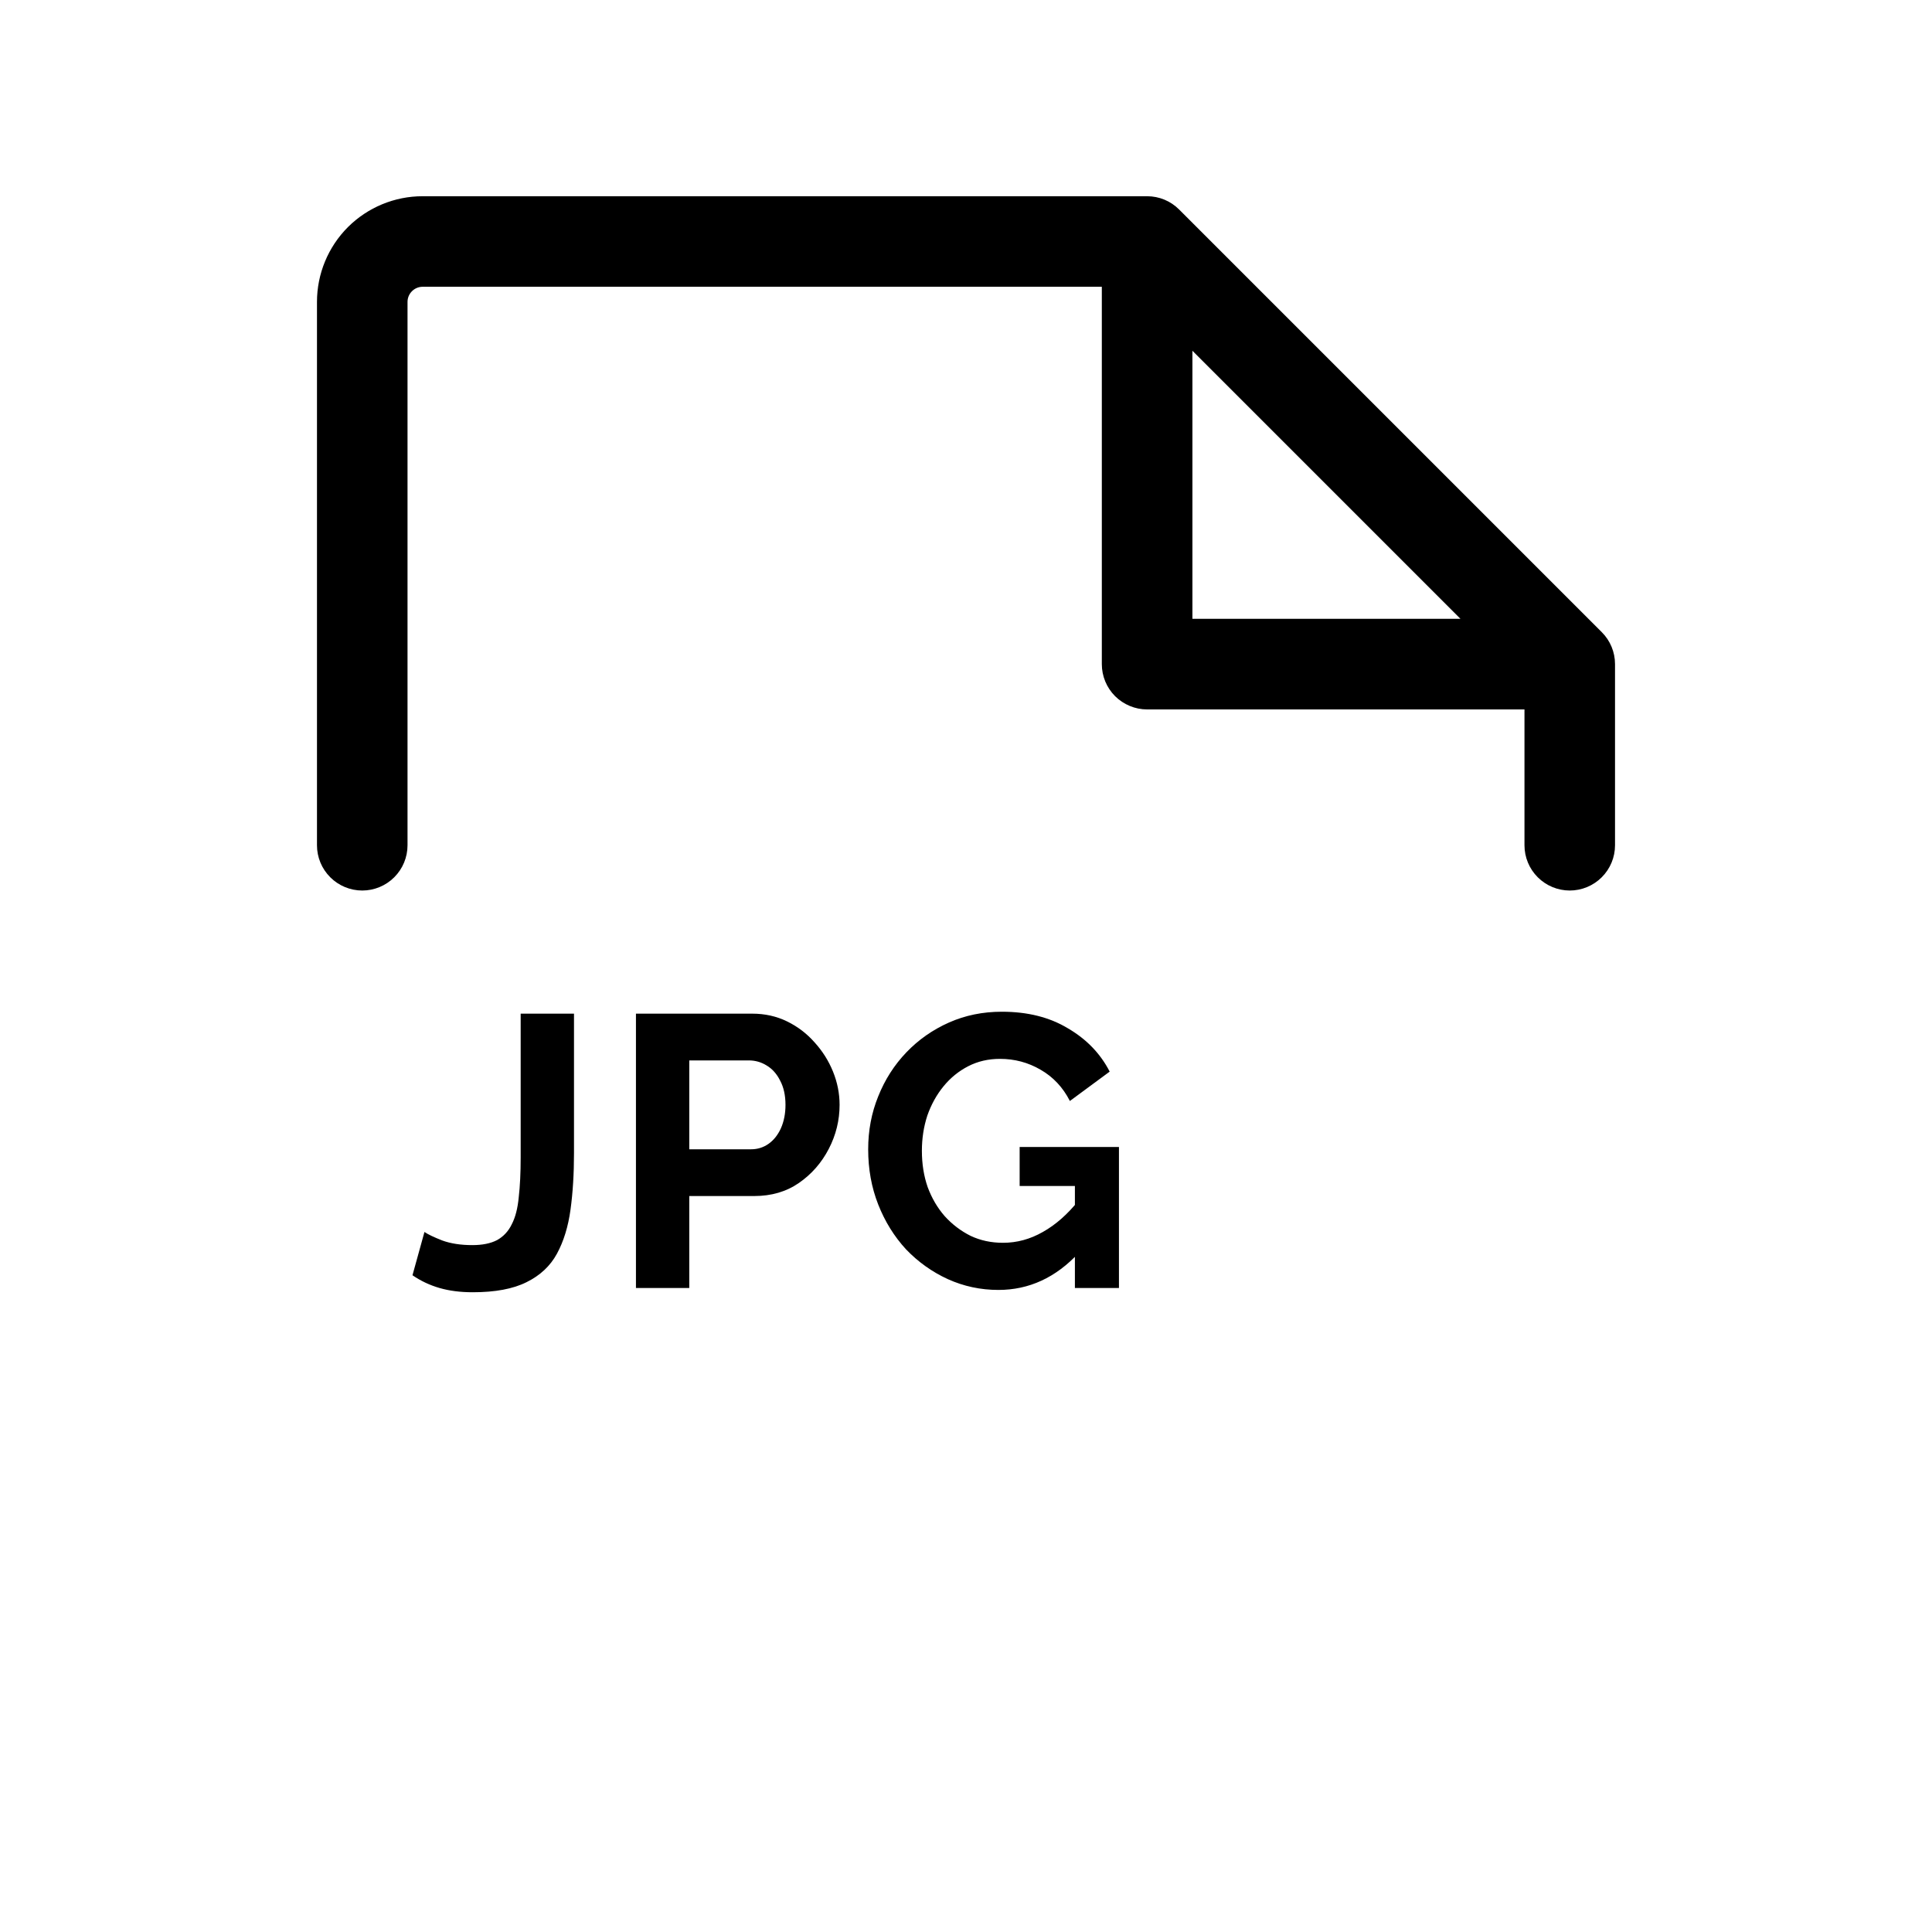 <svg class="small-icon-size" width="30" height="30" viewBox="0 0 30 30" fill="currentColor" xmlns="http://www.w3.org/2000/svg">
<path d="M6.591 19.13C6.643 19.166 6.735 19.21 6.867 19.262C6.999 19.31 7.155 19.334 7.335 19.334C7.491 19.334 7.619 19.308 7.719 19.256C7.819 19.2 7.895 19.118 7.947 19.01C8.003 18.902 8.039 18.762 8.055 18.59C8.075 18.418 8.085 18.212 8.085 17.972V15.74H8.913V17.906C8.913 18.226 8.895 18.518 8.859 18.782C8.823 19.046 8.753 19.274 8.649 19.466C8.545 19.658 8.387 19.806 8.175 19.91C7.967 20.014 7.689 20.066 7.341 20.066C7.149 20.066 6.977 20.044 6.825 20C6.673 19.956 6.533 19.89 6.405 19.802L6.591 19.13ZM9.875 20V15.74H11.681C11.877 15.74 12.057 15.78 12.221 15.86C12.385 15.94 12.527 16.048 12.647 16.184C12.771 16.32 12.867 16.472 12.935 16.64C13.003 16.808 13.037 16.98 13.037 17.156C13.037 17.396 12.981 17.624 12.869 17.84C12.757 18.056 12.603 18.232 12.407 18.368C12.211 18.504 11.979 18.572 11.711 18.572H10.703V20H9.875ZM10.703 17.846H11.663C11.763 17.846 11.853 17.818 11.933 17.762C12.013 17.706 12.077 17.626 12.125 17.522C12.173 17.414 12.197 17.292 12.197 17.156C12.197 17.008 12.169 16.882 12.113 16.778C12.061 16.674 11.991 16.596 11.903 16.544C11.819 16.492 11.727 16.466 11.627 16.466H10.703V17.846ZM15.503 20.03C15.227 20.03 14.965 19.974 14.717 19.862C14.473 19.75 14.257 19.596 14.069 19.4C13.885 19.2 13.741 18.968 13.637 18.704C13.533 18.44 13.481 18.154 13.481 17.846C13.481 17.554 13.533 17.28 13.637 17.024C13.741 16.764 13.887 16.536 14.075 16.34C14.263 16.144 14.483 15.99 14.735 15.878C14.987 15.766 15.261 15.71 15.557 15.71C15.957 15.71 16.299 15.796 16.583 15.968C16.871 16.136 17.087 16.36 17.231 16.64L16.613 17.096C16.505 16.884 16.353 16.722 16.157 16.61C15.965 16.498 15.755 16.442 15.527 16.442C15.347 16.442 15.183 16.48 15.035 16.556C14.887 16.632 14.759 16.736 14.651 16.868C14.543 17 14.459 17.152 14.399 17.324C14.343 17.496 14.315 17.678 14.315 17.87C14.315 18.074 14.345 18.262 14.405 18.434C14.469 18.606 14.557 18.756 14.669 18.884C14.785 19.012 14.919 19.114 15.071 19.19C15.223 19.262 15.391 19.298 15.575 19.298C15.791 19.298 15.997 19.242 16.193 19.13C16.393 19.018 16.579 18.854 16.751 18.638V19.454C16.395 19.838 15.979 20.03 15.503 20.03ZM16.691 18.416H15.833V17.81H17.375V20H16.691V18.416Z" fill="currentColor"/>
<path d="M24.872 9.816L18.309 3.253C18.178 3.121 17.999 3.047 17.812 3.047H6.562C6.127 3.047 5.71 3.22 5.402 3.527C5.095 3.835 4.922 4.252 4.922 4.688V13.125C4.922 13.312 4.996 13.49 5.128 13.622C5.26 13.754 5.439 13.828 5.625 13.828C5.811 13.828 5.99 13.754 6.122 13.622C6.254 13.49 6.328 13.312 6.328 13.125V4.688C6.328 4.625 6.353 4.566 6.397 4.522C6.441 4.478 6.5 4.453 6.562 4.453H17.109V10.312C17.109 10.499 17.183 10.678 17.315 10.81C17.447 10.941 17.626 11.016 17.812 11.016H23.672V13.125C23.672 13.312 23.746 13.49 23.878 13.622C24.01 13.754 24.189 13.828 24.375 13.828C24.561 13.828 24.74 13.754 24.872 13.622C25.004 13.49 25.078 13.312 25.078 13.125V10.312C25.078 10.126 25.004 9.947 24.872 9.816ZM18.516 9.609V5.447L22.678 9.609H18.516Z" fill="currentColor"/>
</svg>
